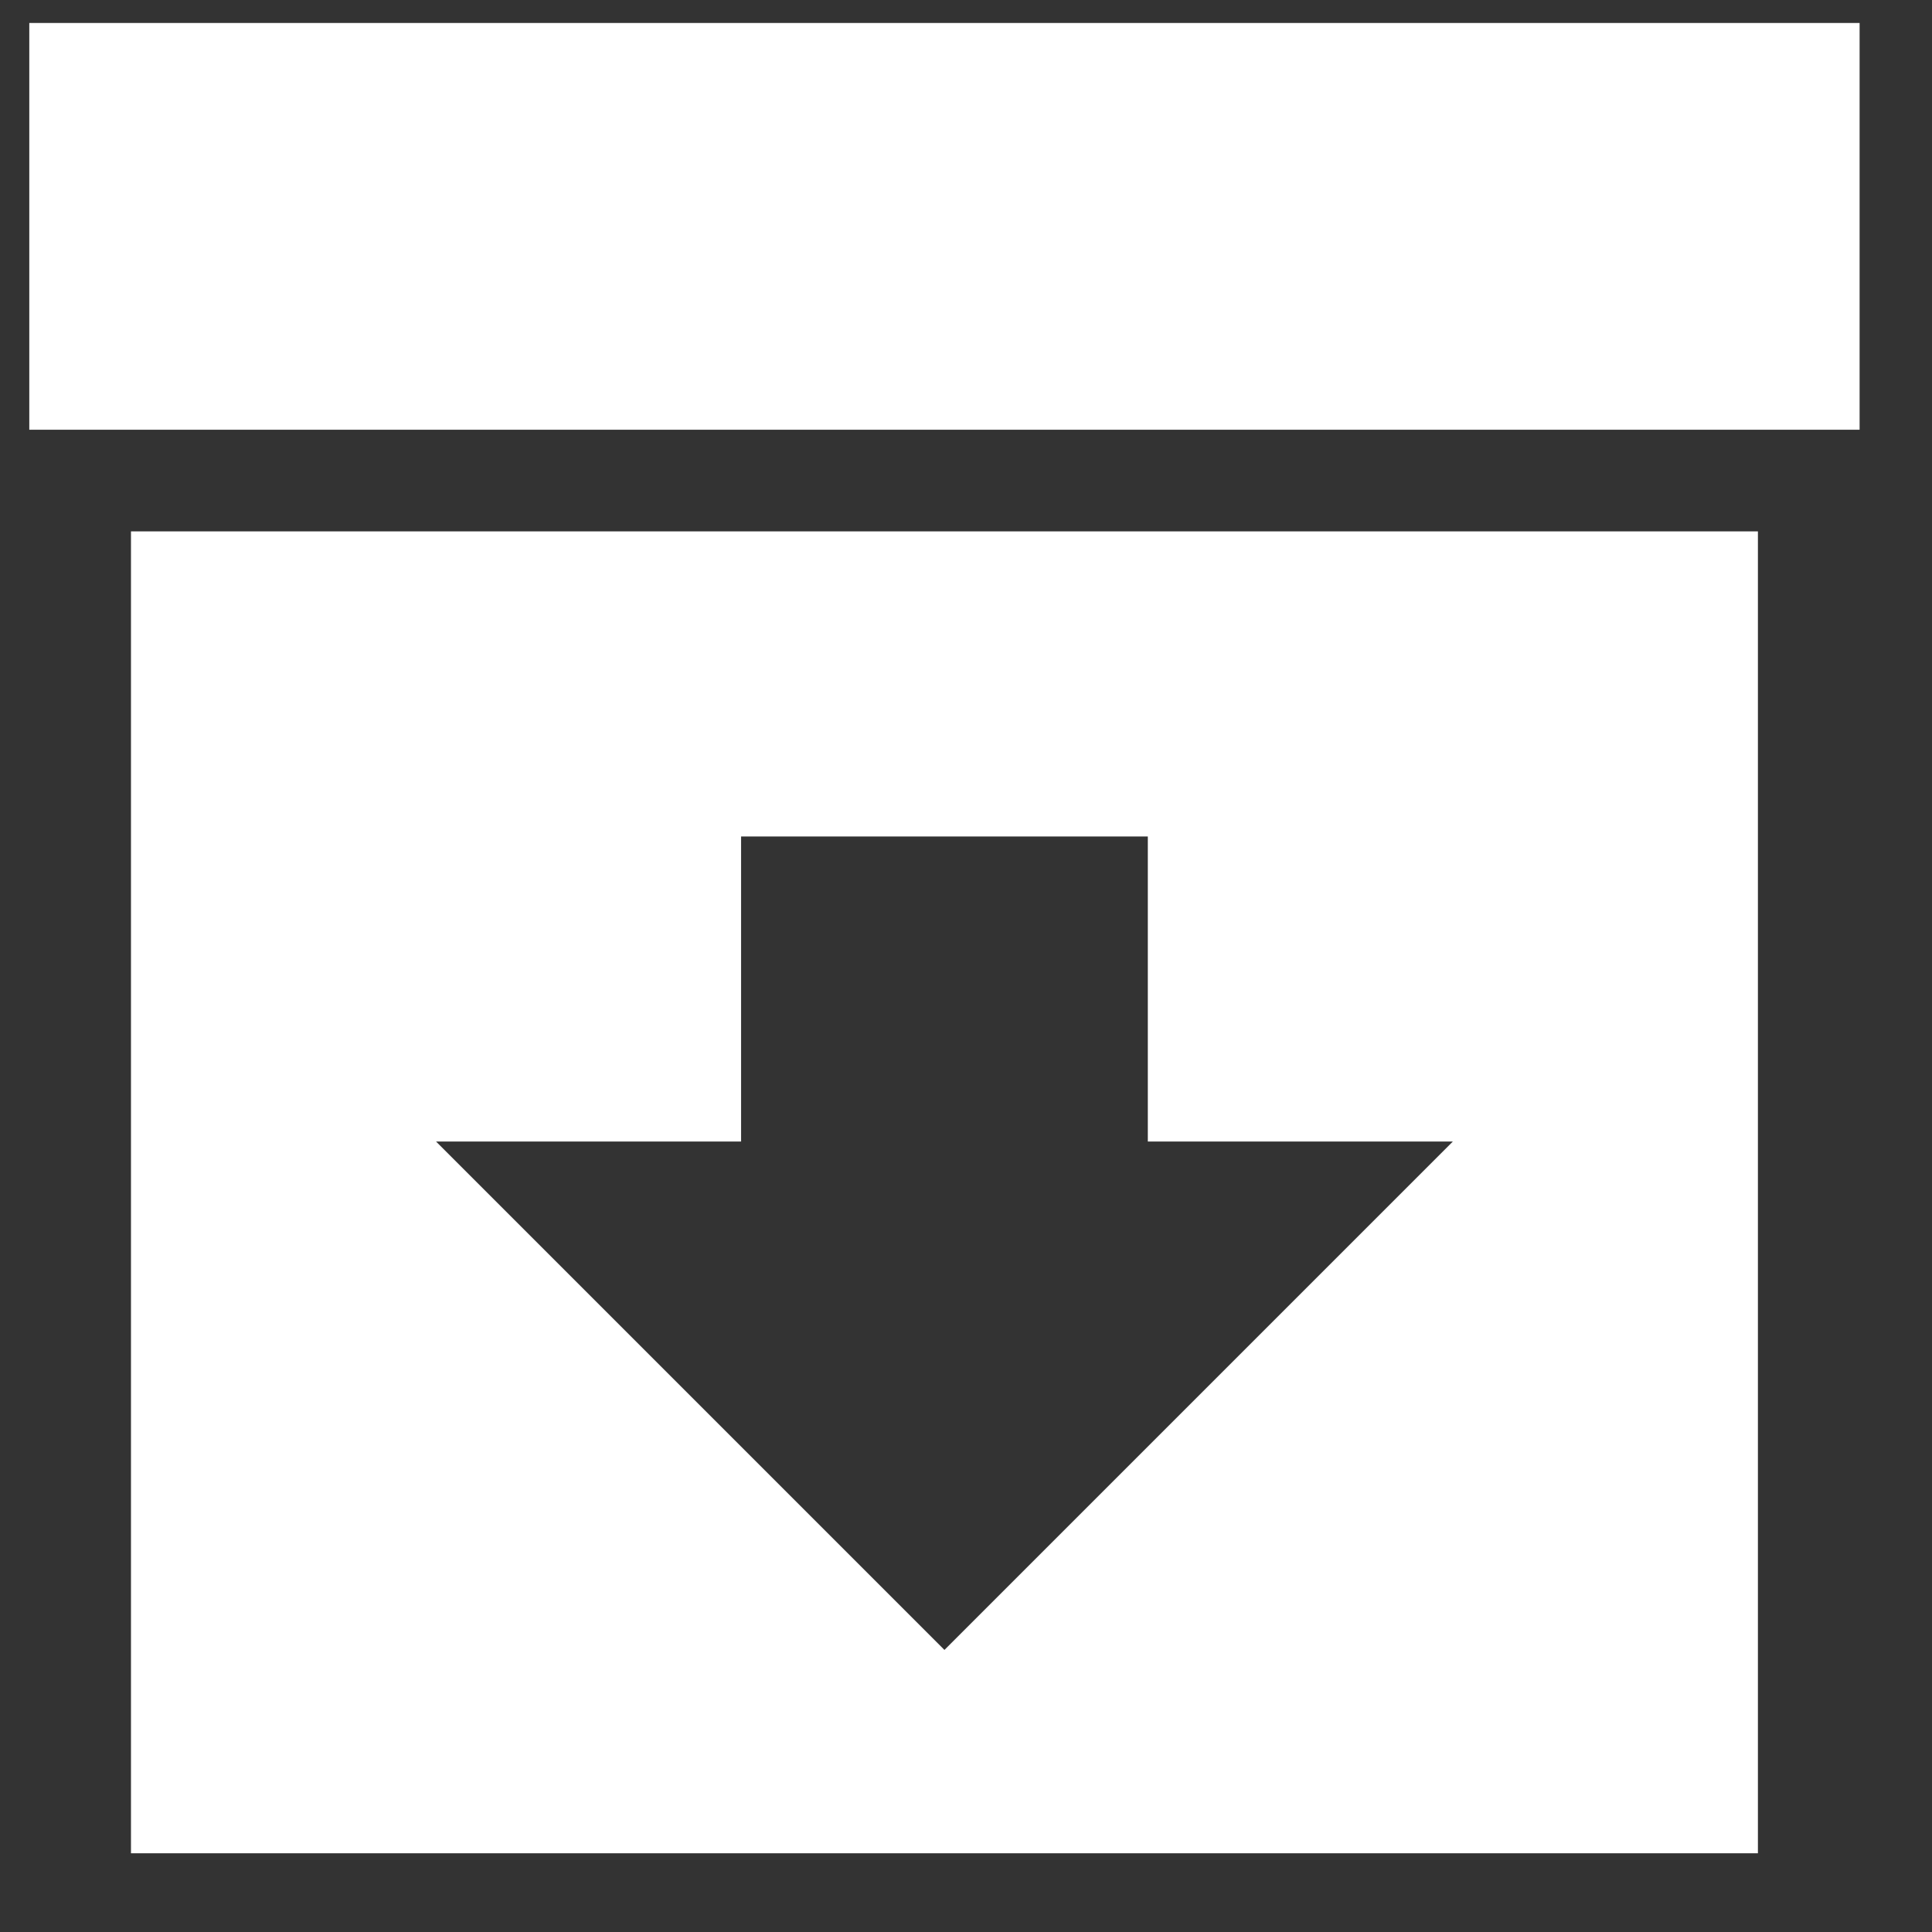 <svg width="19" height="19" viewBox="0 0 19 19" fill="none" xmlns="http://www.w3.org/2000/svg">
<rect x="0" y="0" width="19" height="19" fill="#333333" stroke="none"/>
<path d="M0.288 0.226H18.288V4.226H0.288V0.226ZM1.288 18.226V5.226H17.288V18.226H1.288ZM11.288 11.226V8.226H7.288V11.226H4.288L9.288 16.226L14.288 11.226H11.288Z" fill="white"/>
</svg>
